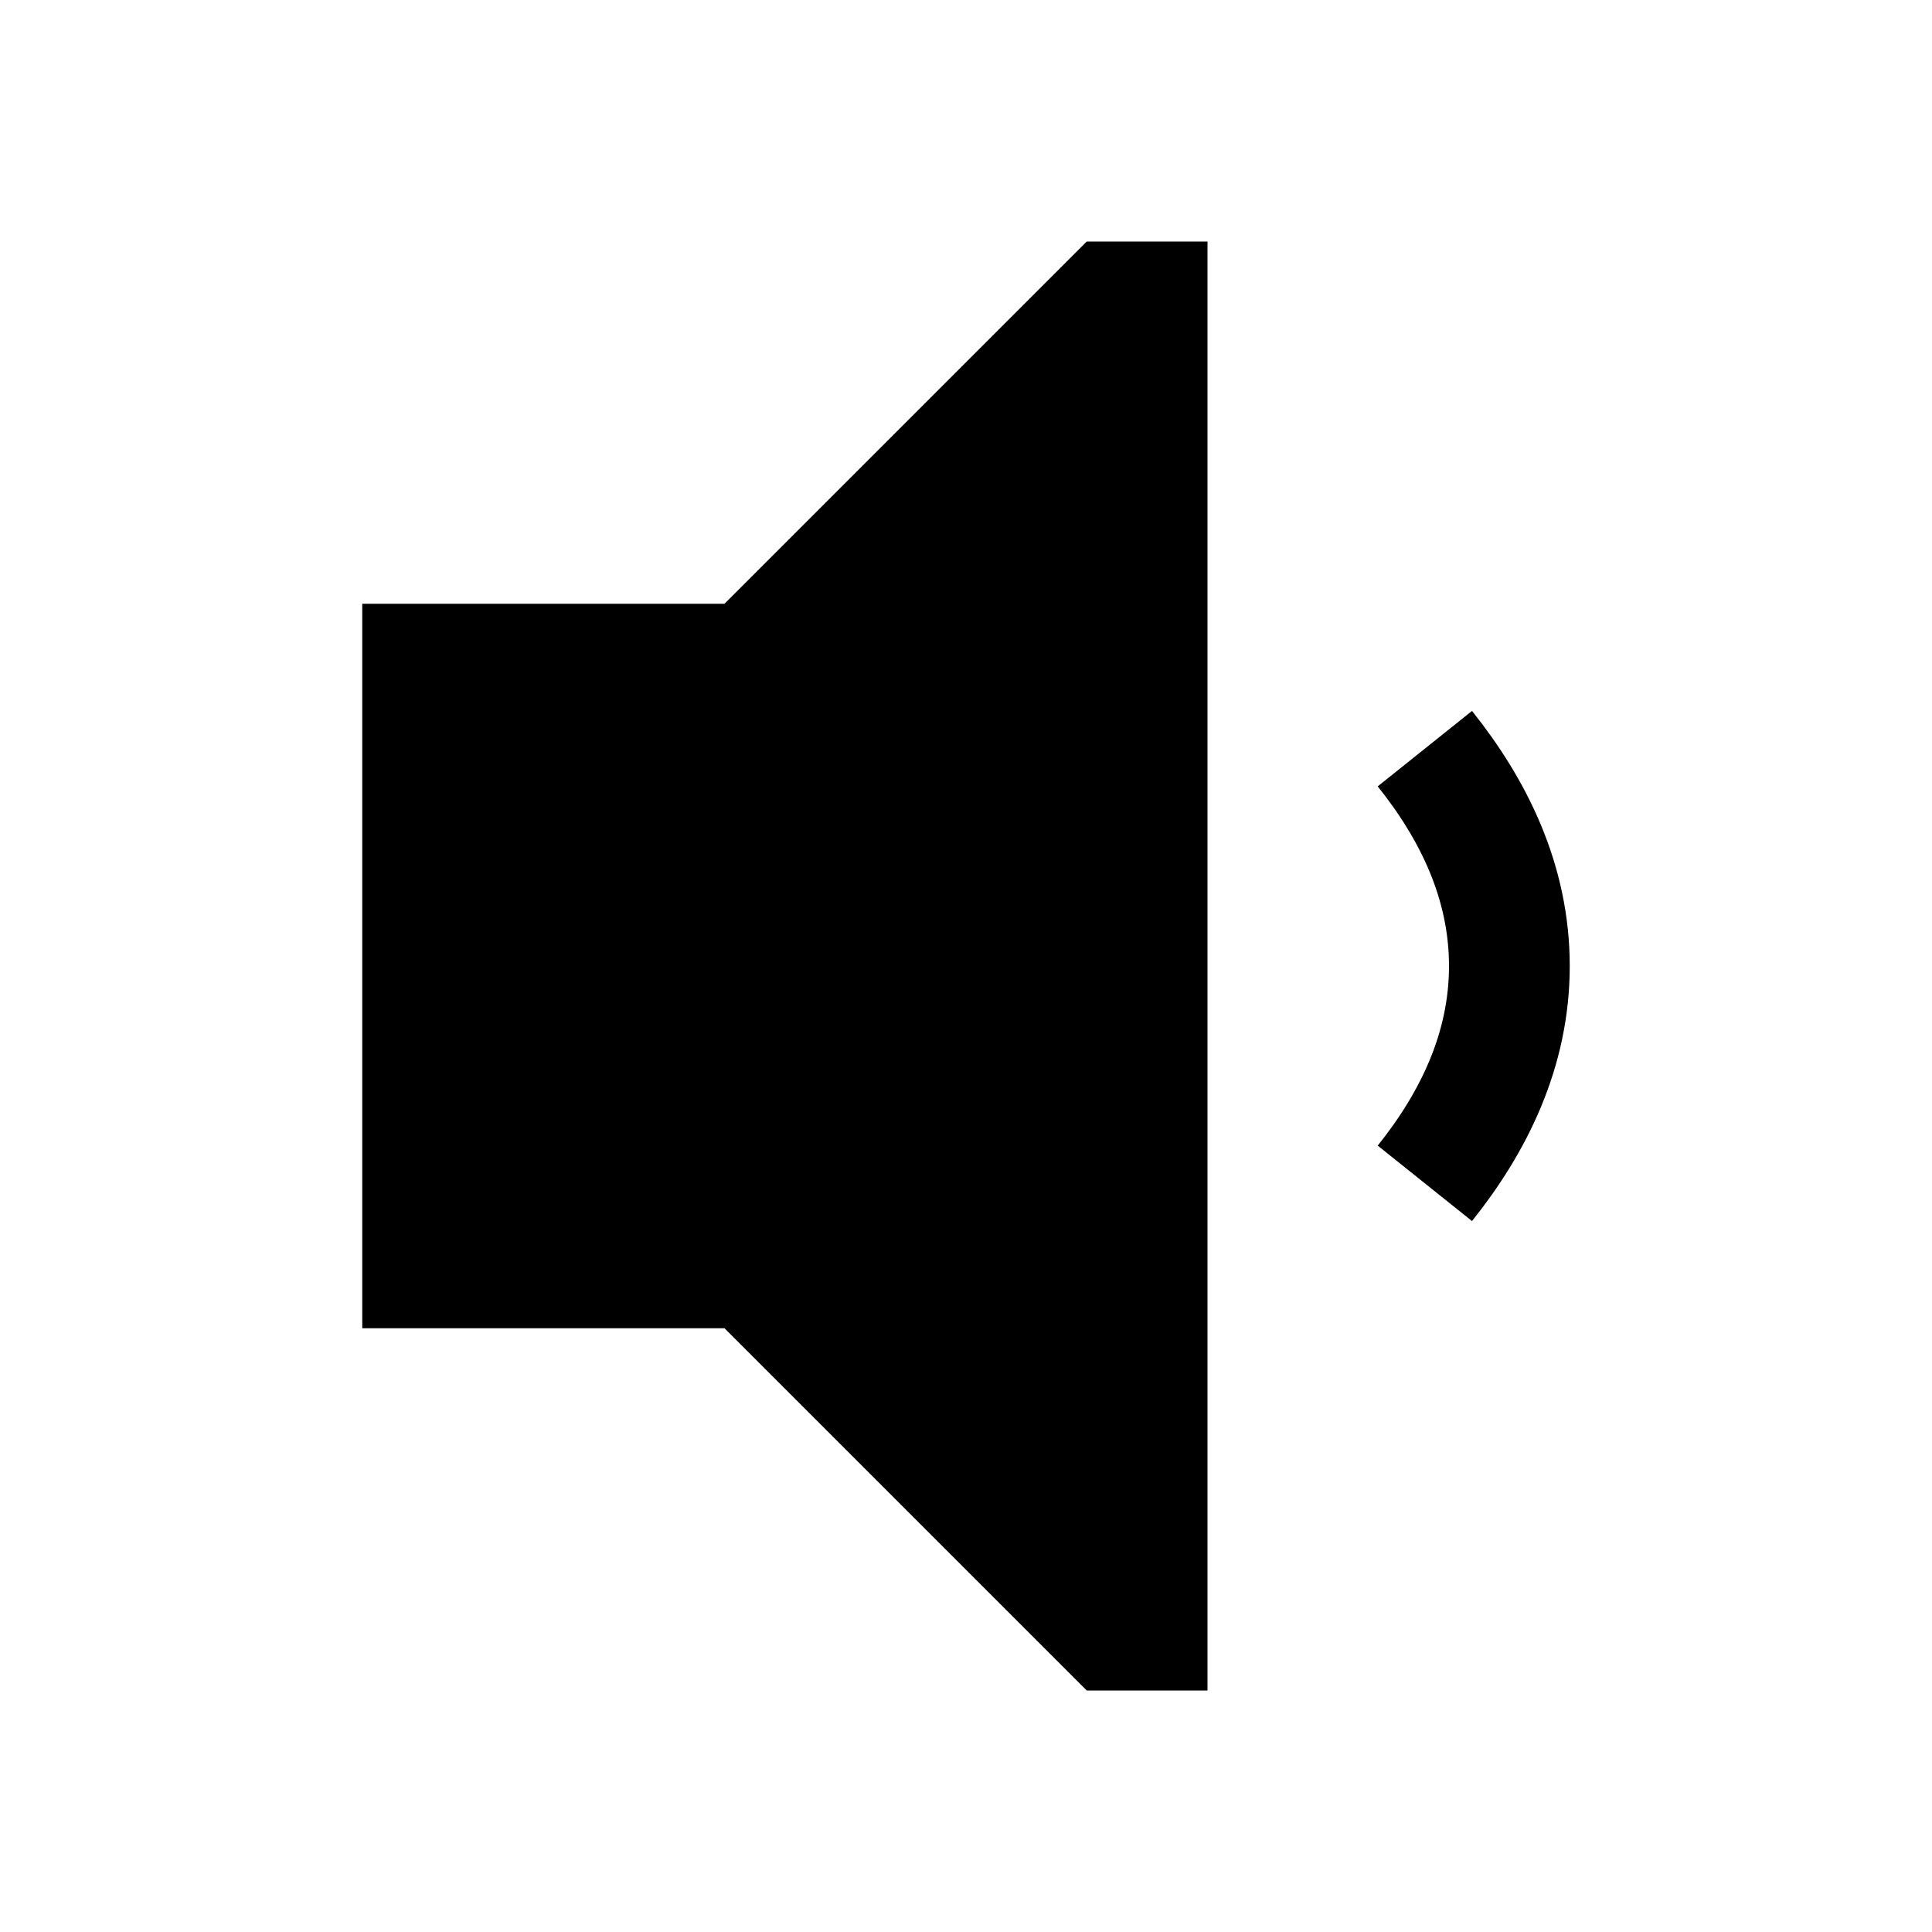<svg version="1.1" xmlns="http://www.w3.org/2000/svg" data-icon="volume-low" width="16" height="16" class="iconic iconic-volume iconic-size-sm iconic-volume-low" viewBox="0 0 16 16">
  <g>
    <title>Volume Low</title>
  </g>
  <g data-width="10" data-height="12" class="iconic-container iconic-volume-low" transform="scale(1 1 ) translate(3 2 ) ">
    <path class="iconic-volume-low-speaker iconic-property-fill" d="M6 0l-3 3h-3v6h3l3 3h1v-12z"></path>
    <path stroke="#000" d="M8.8 4.2c.4.5.7 1.1.7 1.8s-.3 1.3-.7 1.8" class="iconic-volume-low-wave iconic-property-accent iconic-property-stroke" fill="none"></path>
  </g>
</svg>